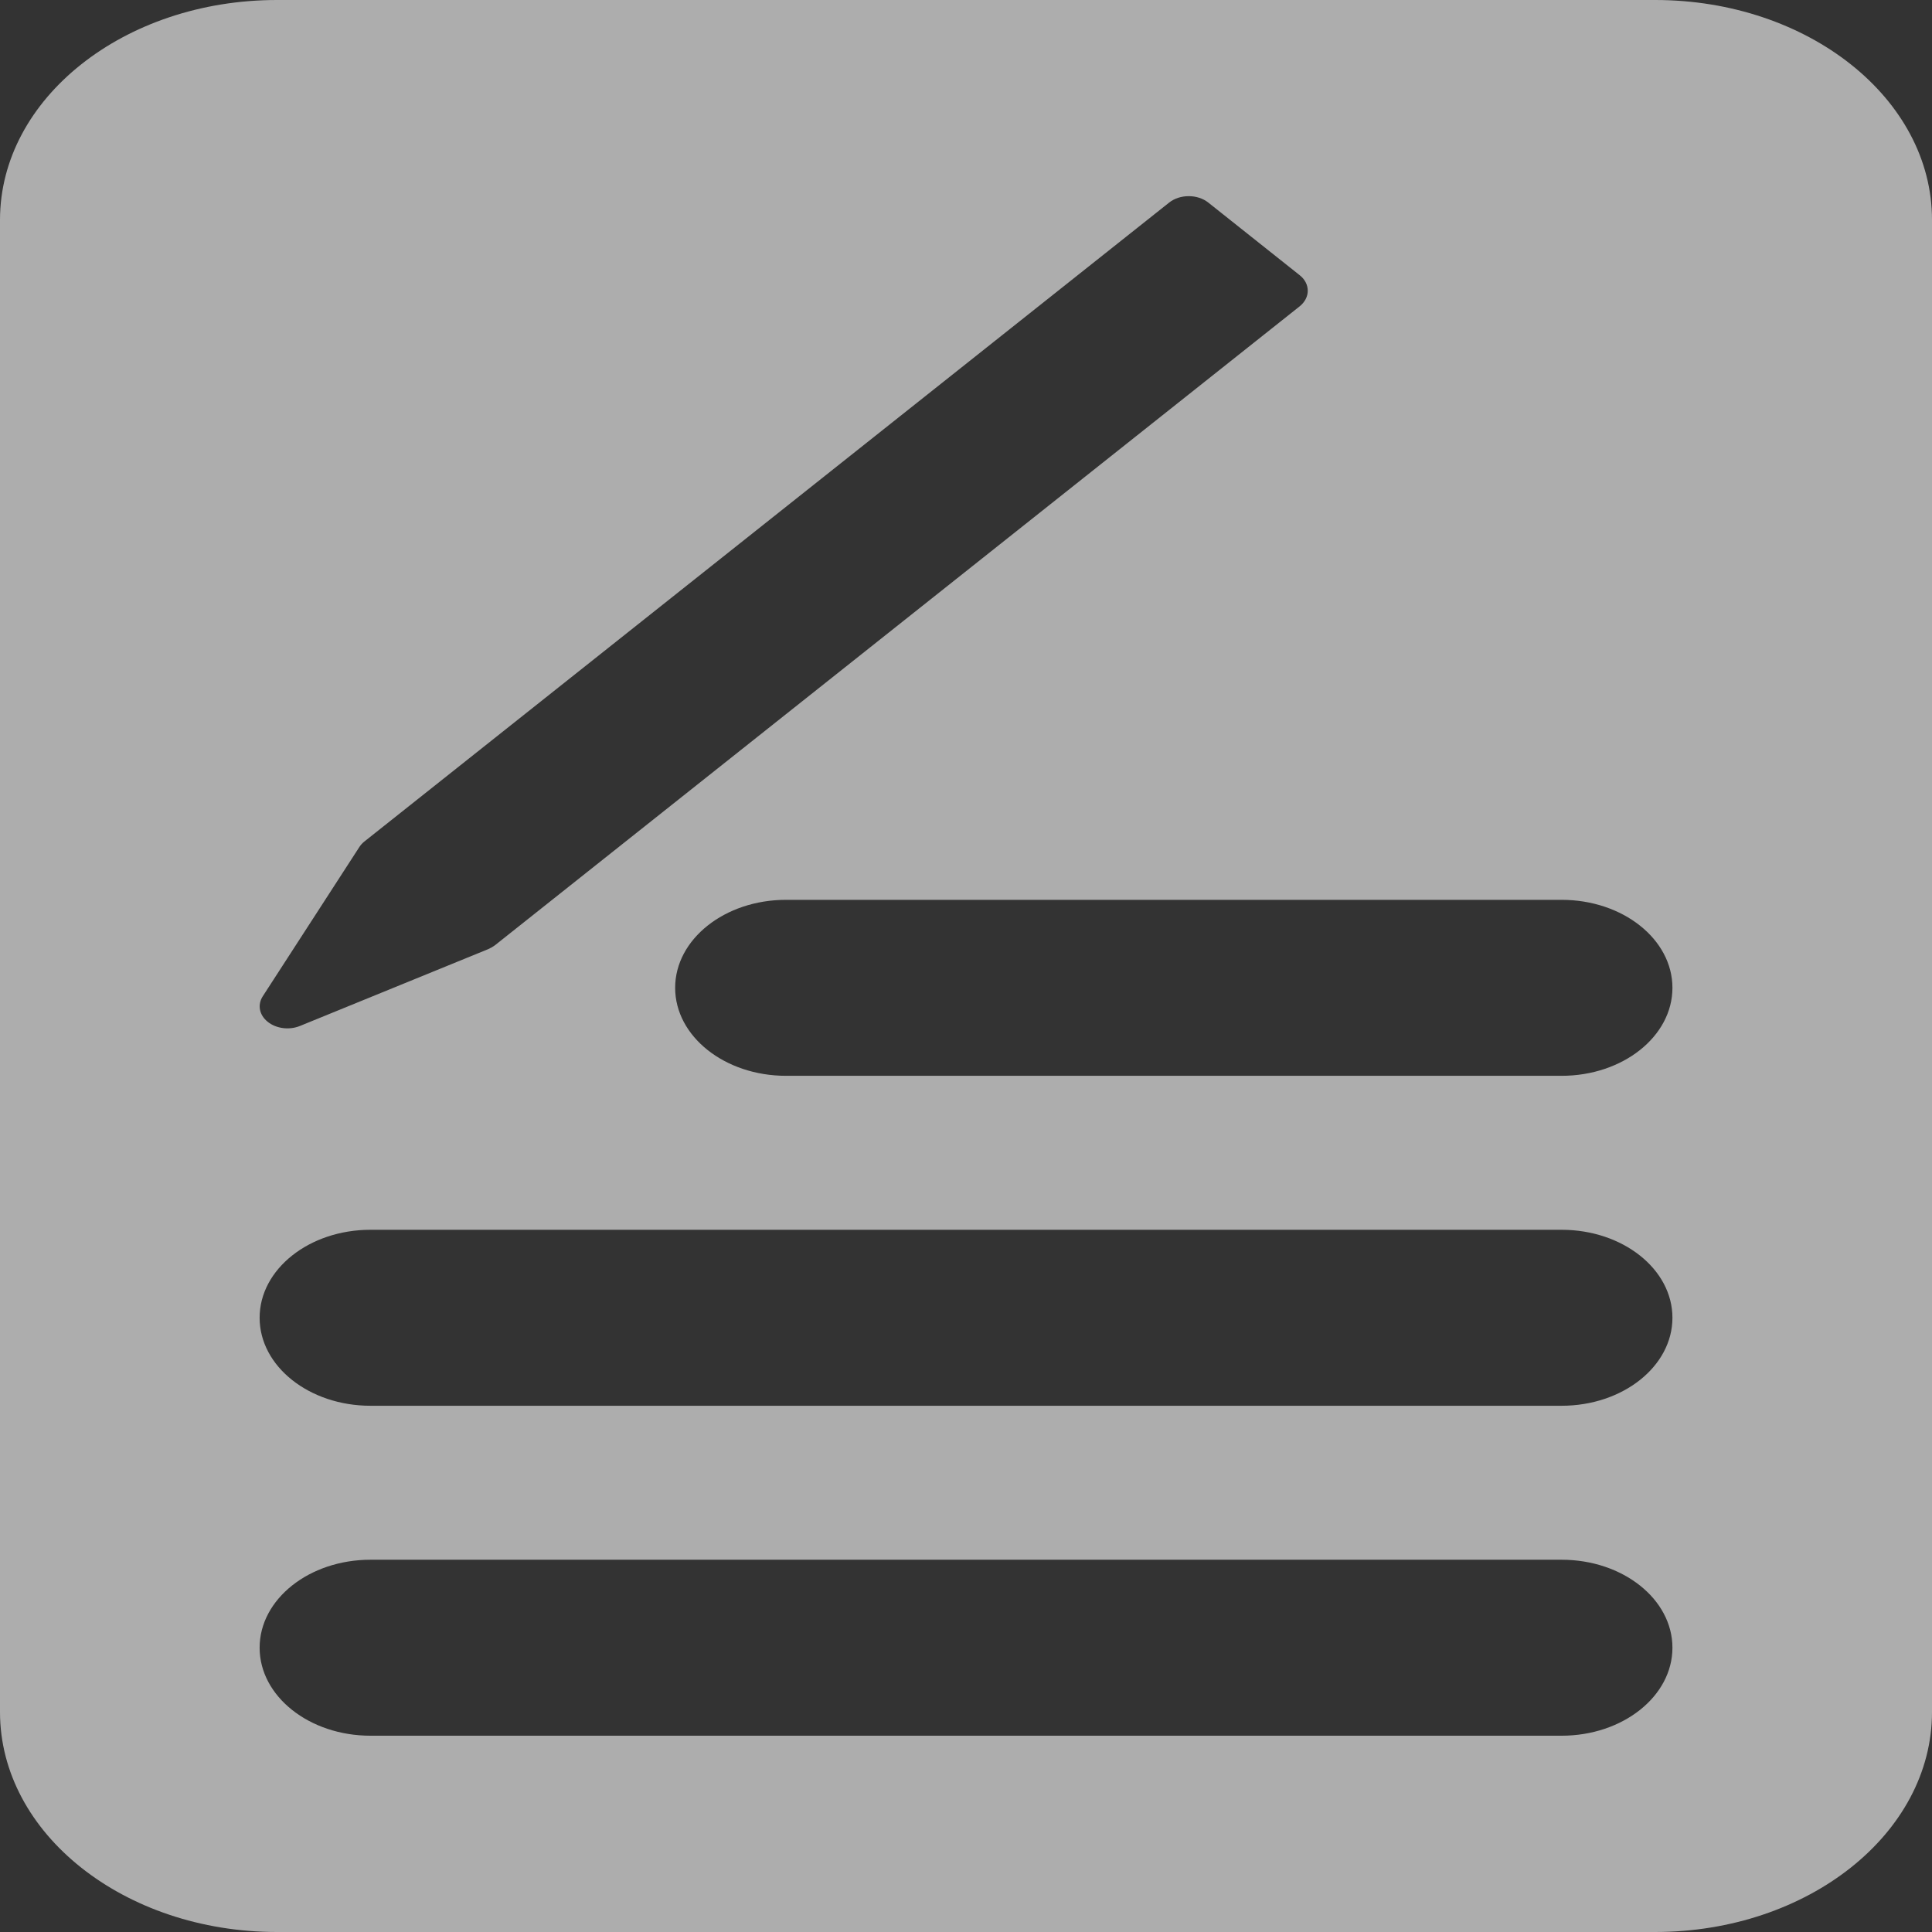 <svg width="62" height="62"  viewBox="0 0 92 92" fill="none" xmlns="http://www.w3.org/2000/svg">
<rect x="0" y="0" width="92" height="92" fill="#333333" stroke="none"/>
<path d="M78.814 0H13.191C5.905 0 0 4.691 0 10.475V81.525C0 87.309 5.905 92 13.191 92H78.808C86.096 92 92 87.309 92 81.525V10.475C92.005 4.691 86.093 0 78.814 0ZM12.513 47.441L17.117 40.327C17.181 40.228 17.262 40.143 17.36 40.065L55.673 9.647C56.185 9.239 57.027 9.239 57.539 9.647L61.889 13.104C62.14 13.301 62.274 13.567 62.274 13.845C62.274 14.124 62.135 14.39 61.889 14.587L23.576 45.007C23.478 45.08 23.365 45.145 23.246 45.198L14.289 48.853C13.78 49.063 13.157 48.985 12.751 48.66C12.347 48.34 12.25 47.85 12.513 47.441ZM74.363 82.653H17.64C14.727 82.653 12.363 80.775 12.363 78.463C12.363 76.15 14.727 74.273 17.64 74.273H74.363C77.276 74.273 79.64 76.15 79.64 78.463C79.64 80.775 77.276 82.653 74.363 82.653ZM74.363 66.941H17.64C14.727 66.941 12.363 65.064 12.363 62.751C12.363 60.438 14.727 58.561 17.64 58.561H74.363C77.276 58.561 79.64 60.438 79.64 62.751C79.64 65.064 77.276 66.941 74.363 66.941ZM74.363 51.229H37.427C34.514 51.229 32.15 49.352 32.15 47.039C32.15 44.726 34.514 42.849 37.427 42.849H74.363C77.276 42.849 79.64 44.726 79.64 47.039C79.64 49.352 77.276 51.229 74.363 51.229Z" fill="white" fill-opacity="0.6"/>
</svg>
